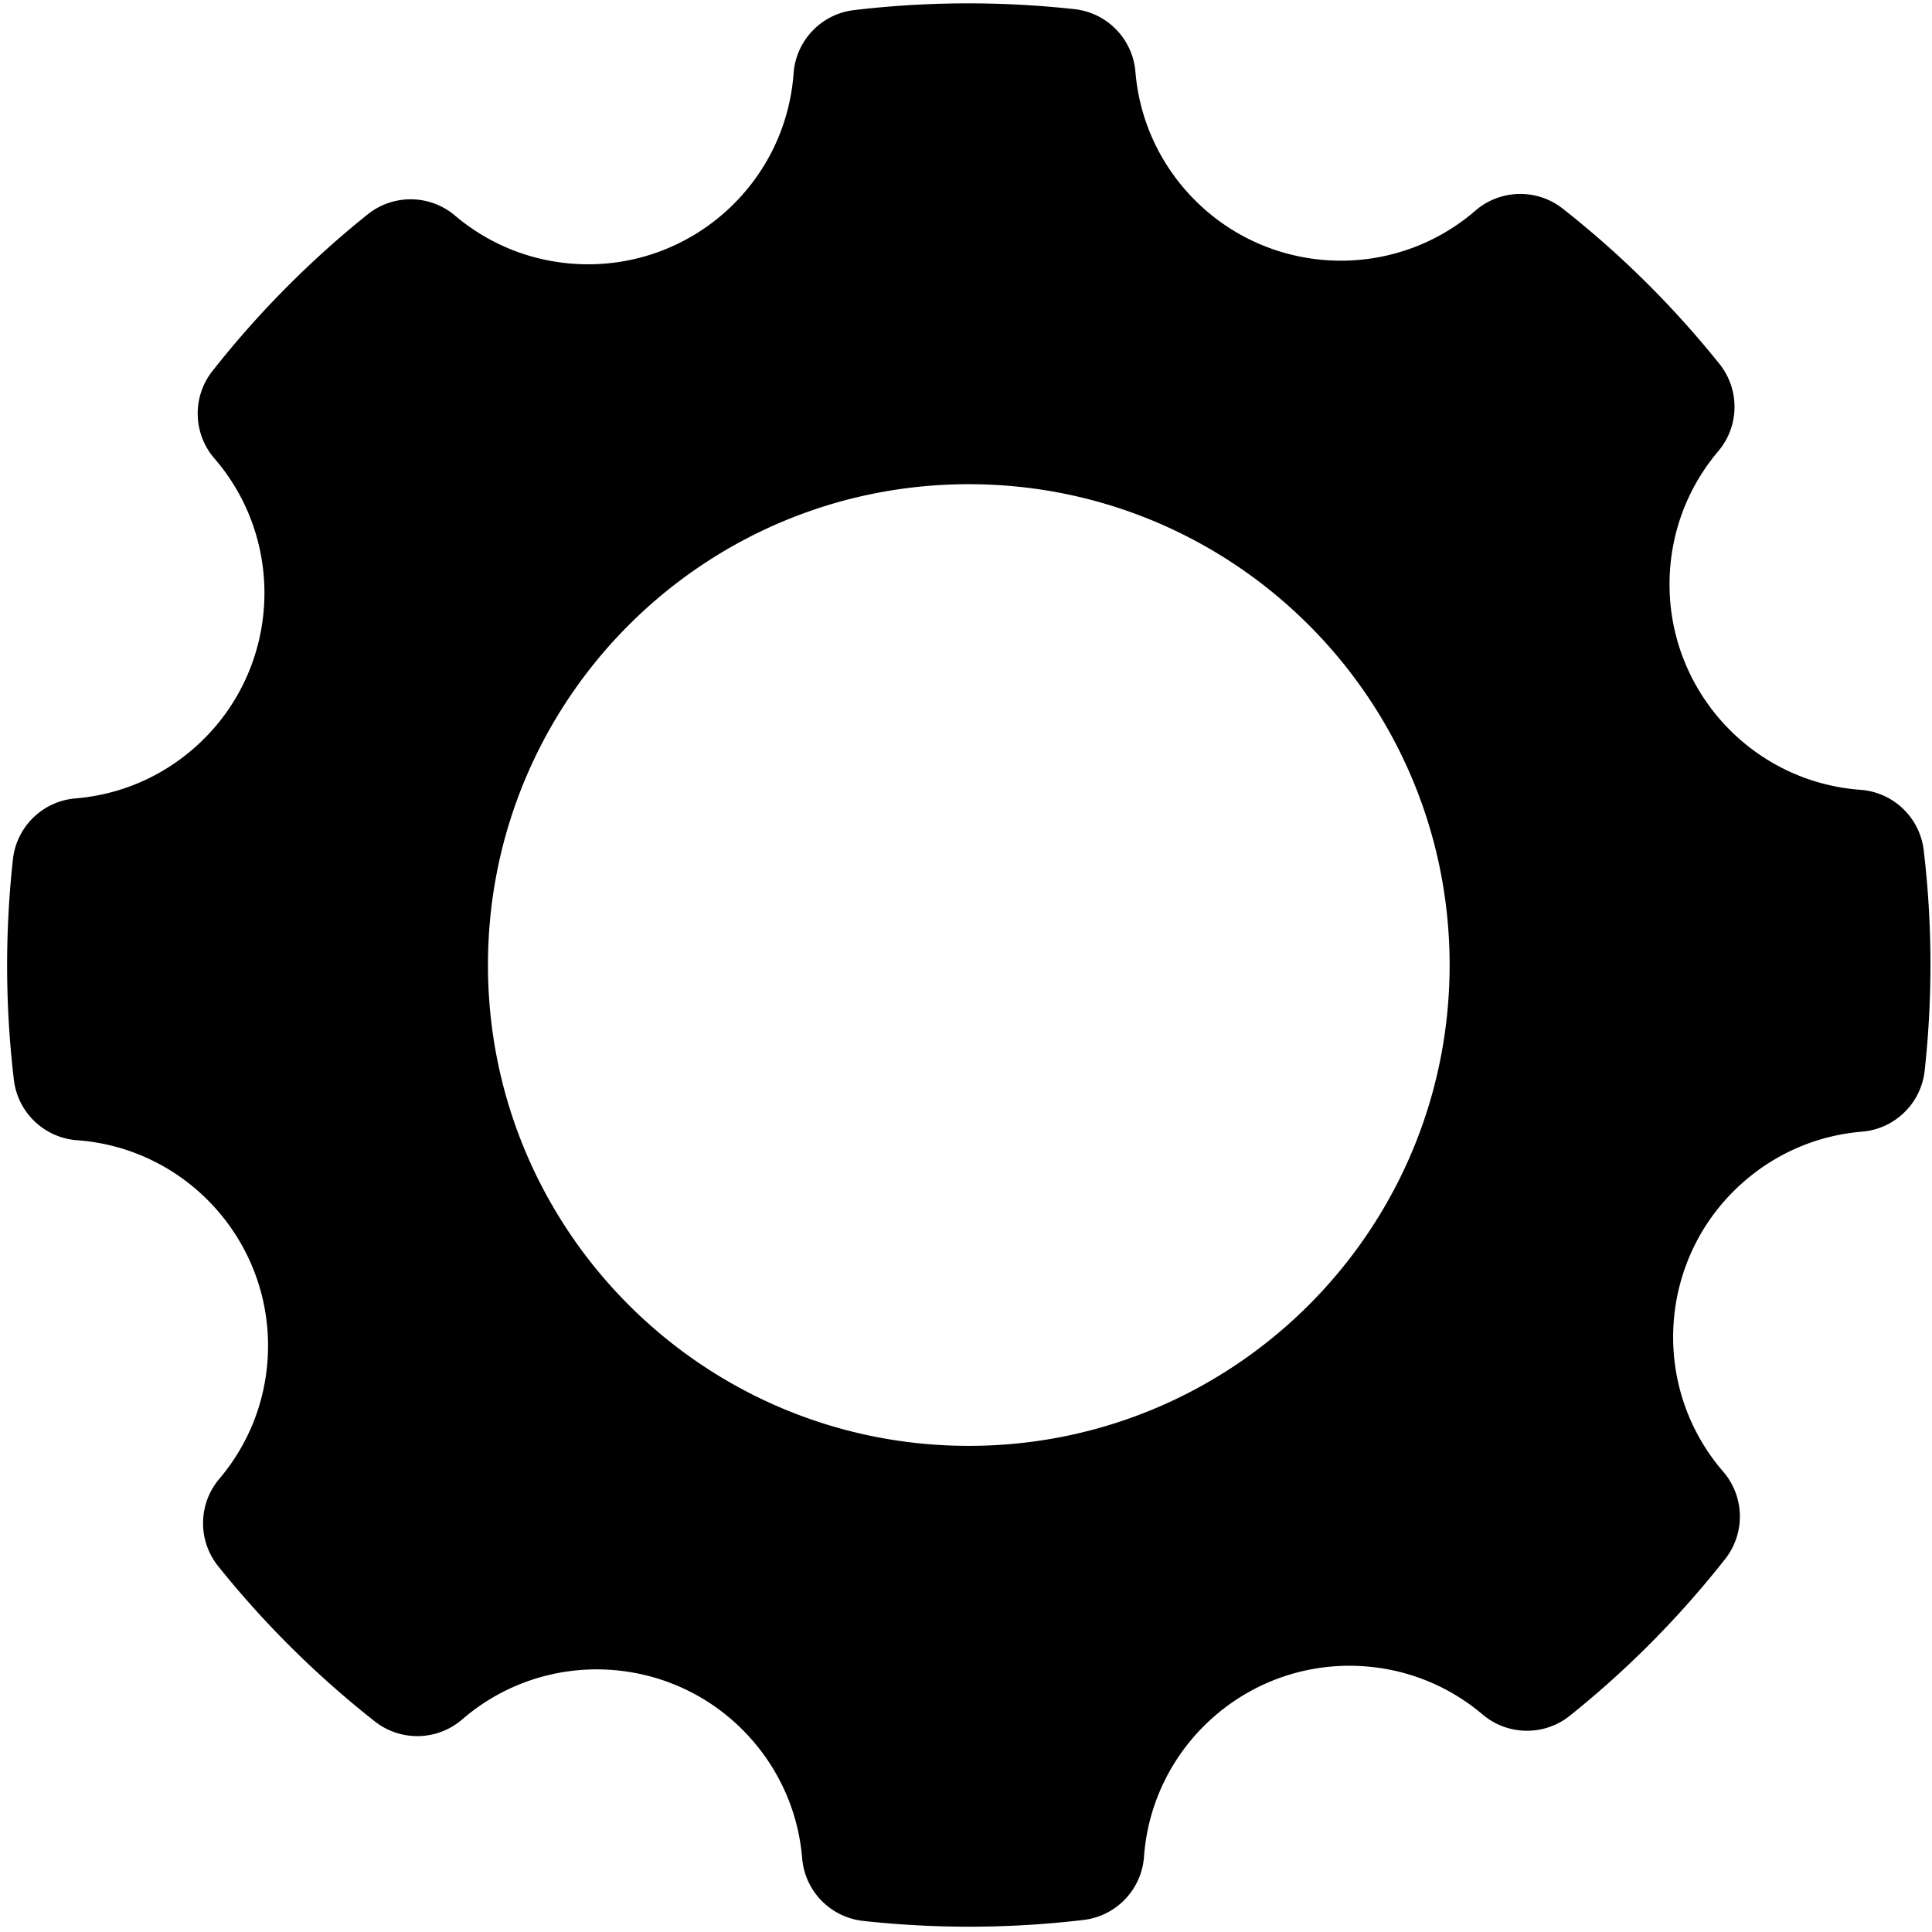 <?xml version="1.0" standalone="no"?><!DOCTYPE svg PUBLIC "-//W3C//DTD SVG 1.1//EN" "http://www.w3.org/Graphics/SVG/1.1/DTD/svg11.dtd"><svg t="1576646435940" class="icon" viewBox="0 0 1024 1024" version="1.1" xmlns="http://www.w3.org/2000/svg" p-id="861" xmlns:xlink="http://www.w3.org/1999/xlink" width="32" height="32"><defs><style type="text/css"></style></defs><path d="M513.479 766.334c140.75 0 254.85-114.1 254.85-254.85 0-140.749-114.1-254.85-254.85-254.85-140.749 0-254.85 114.1-254.85 254.85 0 140.75 114.101 254.85 254.85 254.85zM112.578 196.674a512.464 512.464 0 0 1 82.281-83.039c13.595-10.898 33.007-10.635 46.302 0.628 18.588 15.746 41.823 24.879 66.714 25.748 58.721 2.05 108.495-42.74 112.741-101.138 1.264-17.395 14.688-31.449 32.006-33.511a513.279 513.279 0 0 1 78.646-3.268 515.94 515.94 0 0 1 38.211 2.754c17.331 1.898 30.883 15.816 32.319 33.191 2.008 24.281 11.981 47.173 28.969 65.39 40.066 42.965 106.917 46.495 151.214 8.222 13.19-11.396 32.607-11.844 46.309-1.069a512.464 512.464 0 0 1 83.039 82.281c10.898 13.595 10.635 33.007-0.628 46.303-15.746 18.588-24.879 41.823-25.748 66.714-2.05 58.721 42.74 108.495 101.136 112.741 17.395 1.264 31.45 14.688 33.512 32.006a513.279 513.279 0 0 1 3.267 78.646 516.571 516.571 0 0 1-2.752 38.211c-1.899 17.331-15.816 30.882-33.191 32.319-24.281 2.008-47.173 11.981-65.391 28.969-42.965 40.066-46.495 106.917-8.222 151.214 11.396 13.19 11.844 32.607 1.069 46.309a512.464 512.464 0 0 1-82.281 83.039c-13.595 10.898-33.007 10.635-46.302-0.628-18.588-15.746-41.824-24.879-66.714-25.747-58.721-2.05-108.495 42.74-112.741 101.136-1.264 17.395-14.688 31.449-32.006 33.512a513.271 513.271 0 0 1-78.645 3.268 515.94 515.94 0 0 1-38.211-2.754c-17.331-1.898-30.883-15.816-32.319-33.191-2.008-24.281-11.981-47.173-28.969-65.39-40.066-42.965-106.918-46.495-151.214-8.222-13.19 11.396-32.607 11.844-46.309 1.069a512.464 512.464 0 0 1-83.039-82.281c-10.898-13.595-10.635-33.007 0.628-46.302 15.746-18.588 24.879-41.823 25.747-66.714 2.05-58.721-42.74-108.495-101.136-112.741-17.395-1.264-31.449-14.688-33.512-32.006a513.271 513.271 0 0 1-3.268-78.645 515.94 515.94 0 0 1 2.754-38.211c1.898-17.331 15.816-30.882 33.191-32.319 24.281-2.007 47.173-11.981 65.39-28.969 42.965-40.066 46.495-106.918 8.222-151.214-11.396-13.193-11.844-32.611-1.068-46.312z" p-id="862"></path></svg>